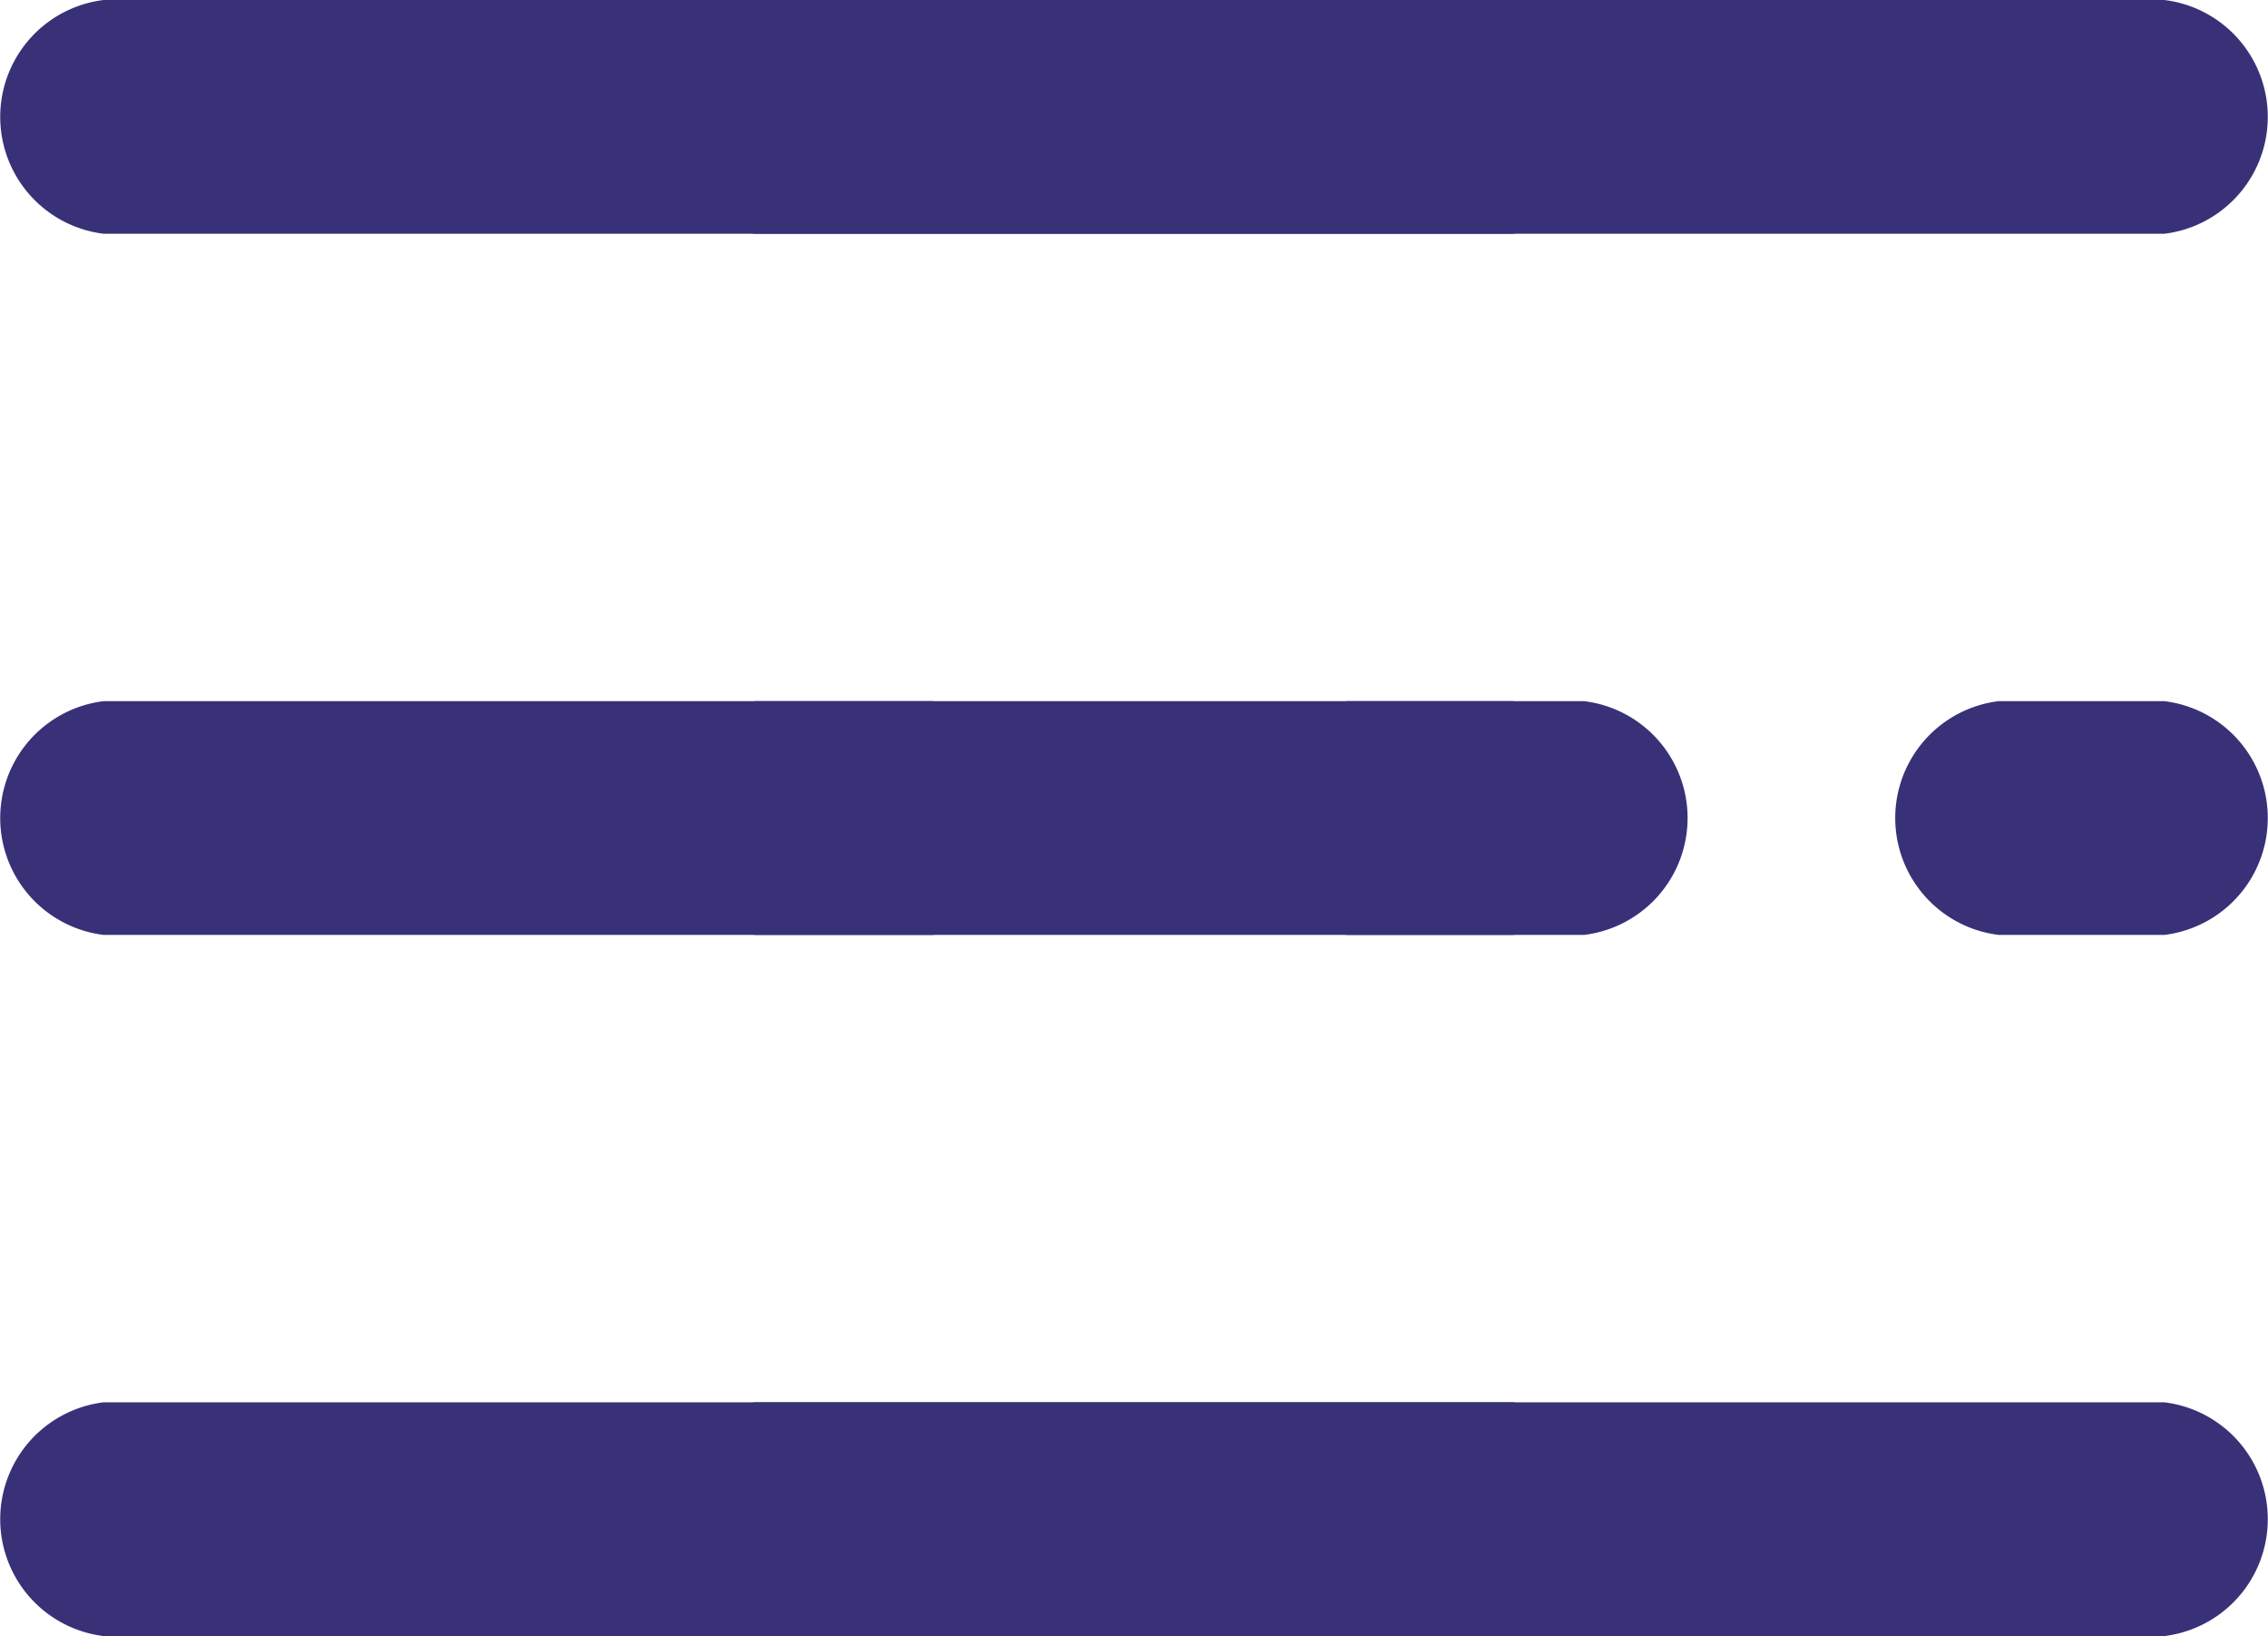 <svg xmlns="http://www.w3.org/2000/svg" width="22" height="15.867" viewBox="0 0 22 15.867">
  <g id="Group_532" data-name="Group 532" transform="translate(-37 -32.449)">
    <g id="menu" transform="translate(37 32.449)">
      <g id="Group_487" data-name="Group 487" transform="translate(0 0)">
        <path id="Path_3072" data-name="Path 3072" d="M14.673,28.523H1.005a1.142,1.142,0,0,1,0-2.267H14.673a1.142,1.142,0,0,1,0,2.267Z" transform="translate(0 -26.256)" fill="#393177"/>
        <path id="Path_3073" data-name="Path 3073" d="M9.045,225.446H1.005a1.142,1.142,0,0,1,0-2.267h8.04a1.142,1.142,0,0,1,0,2.267Z" transform="translate(0 -216.379)" fill="#393177"/>
      </g>
      <path id="Path_3074" data-name="Path 3074" d="M396.459,225.446h-1.608a1.142,1.142,0,0,1,0-2.267h1.608a1.142,1.142,0,0,1,0,2.267Z" transform="translate(-381.786 -216.379)" fill="#393177"/>
      <path id="Path_3075" data-name="Path 3075" d="M14.673,422.369H1.005a1.142,1.142,0,0,1,0-2.267H14.673a1.142,1.142,0,0,1,0,2.267Z" transform="translate(0 -406.502)" fill="#393177"/>
    </g>
    <g id="menu-2" data-name="menu" transform="translate(43.322 32.449)">
      <g id="Group_487-2" data-name="Group 487" transform="translate(0 0)">
        <path id="Path_3072-2" data-name="Path 3072" d="M14.673,28.523H1.005a1.142,1.142,0,0,1,0-2.267H14.673a1.142,1.142,0,0,1,0,2.267Z" transform="translate(0 -26.256)" fill="#393177"/>
        <path id="Path_3073-2" data-name="Path 3073" d="M9.045,225.446H1.005a1.142,1.142,0,0,1,0-2.267h8.04a1.142,1.142,0,0,1,0,2.267Z" transform="translate(0 -216.379)" fill="#393177"/>
      </g>
      <path id="Path_3074-2" data-name="Path 3074" d="M396.459,225.446h-1.608a1.142,1.142,0,0,1,0-2.267h1.608a1.142,1.142,0,0,1,0,2.267Z" transform="translate(-381.786 -216.379)" fill="#393177"/>
      <path id="Path_3075-2" data-name="Path 3075" d="M14.673,422.369H1.005a1.142,1.142,0,0,1,0-2.267H14.673a1.142,1.142,0,0,1,0,2.267Z" transform="translate(0 -406.502)" fill="#393177"/>
    </g>
  </g>
</svg>

